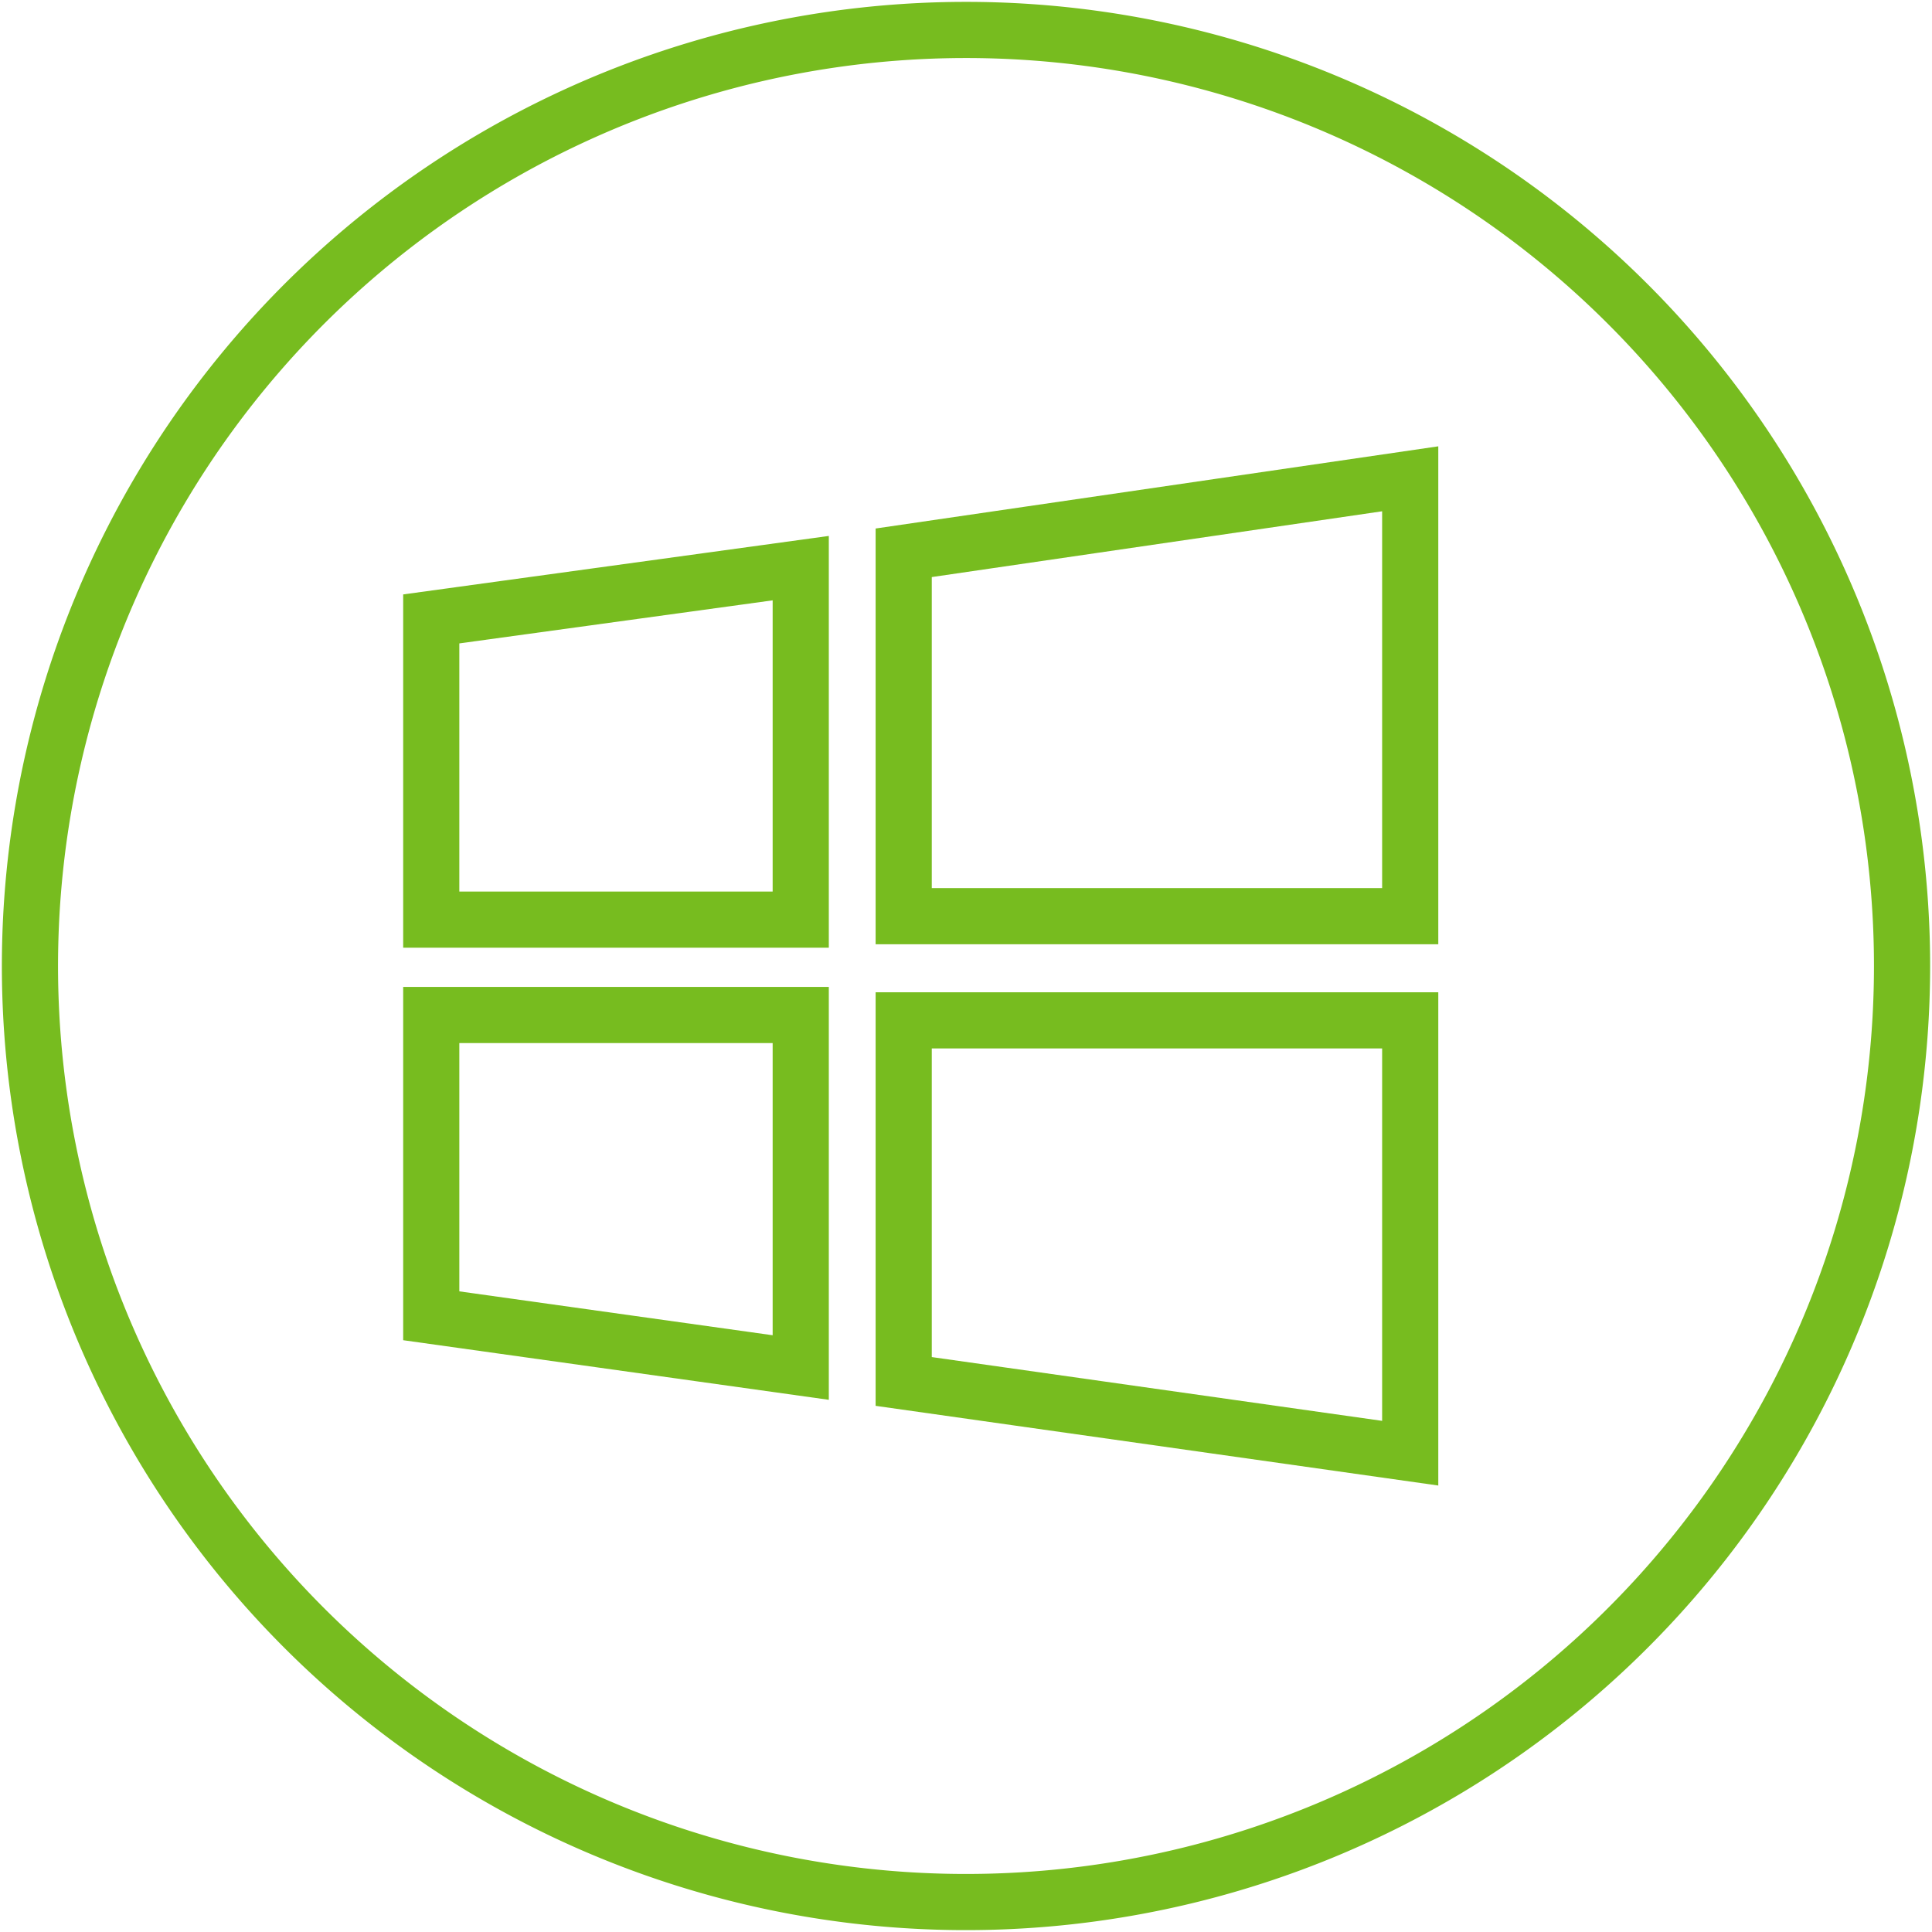<svg id="Ebene_1" data-name="Ebene 1" xmlns="http://www.w3.org/2000/svg" width="258" height="258" viewBox="0 0 258 258">
  <defs>
    <style>
      .cls-1 {
        fill: none;
        stroke: #77bc1f;
        stroke-miterlimit: 10;
        stroke-width: 7.5px;
      }
    </style>
  </defs>
  <title>090-windows</title>
  <g>
    <path class="cls-1" d="M254,129A125,125,0,1,1,129,4,125,125,0,0,1,254,129Z"/>
    <path class="cls-1" d="M120.68,184.48V136.26h67.64v57.8Zm-63.09-8.77V135.54h49.34v47.08Zm0-52.9V82.65l49.34-6.78v46.94Zm63.09-.46V73.82l67.64-9.88v58.41Z"/>
  </g>
</svg>
